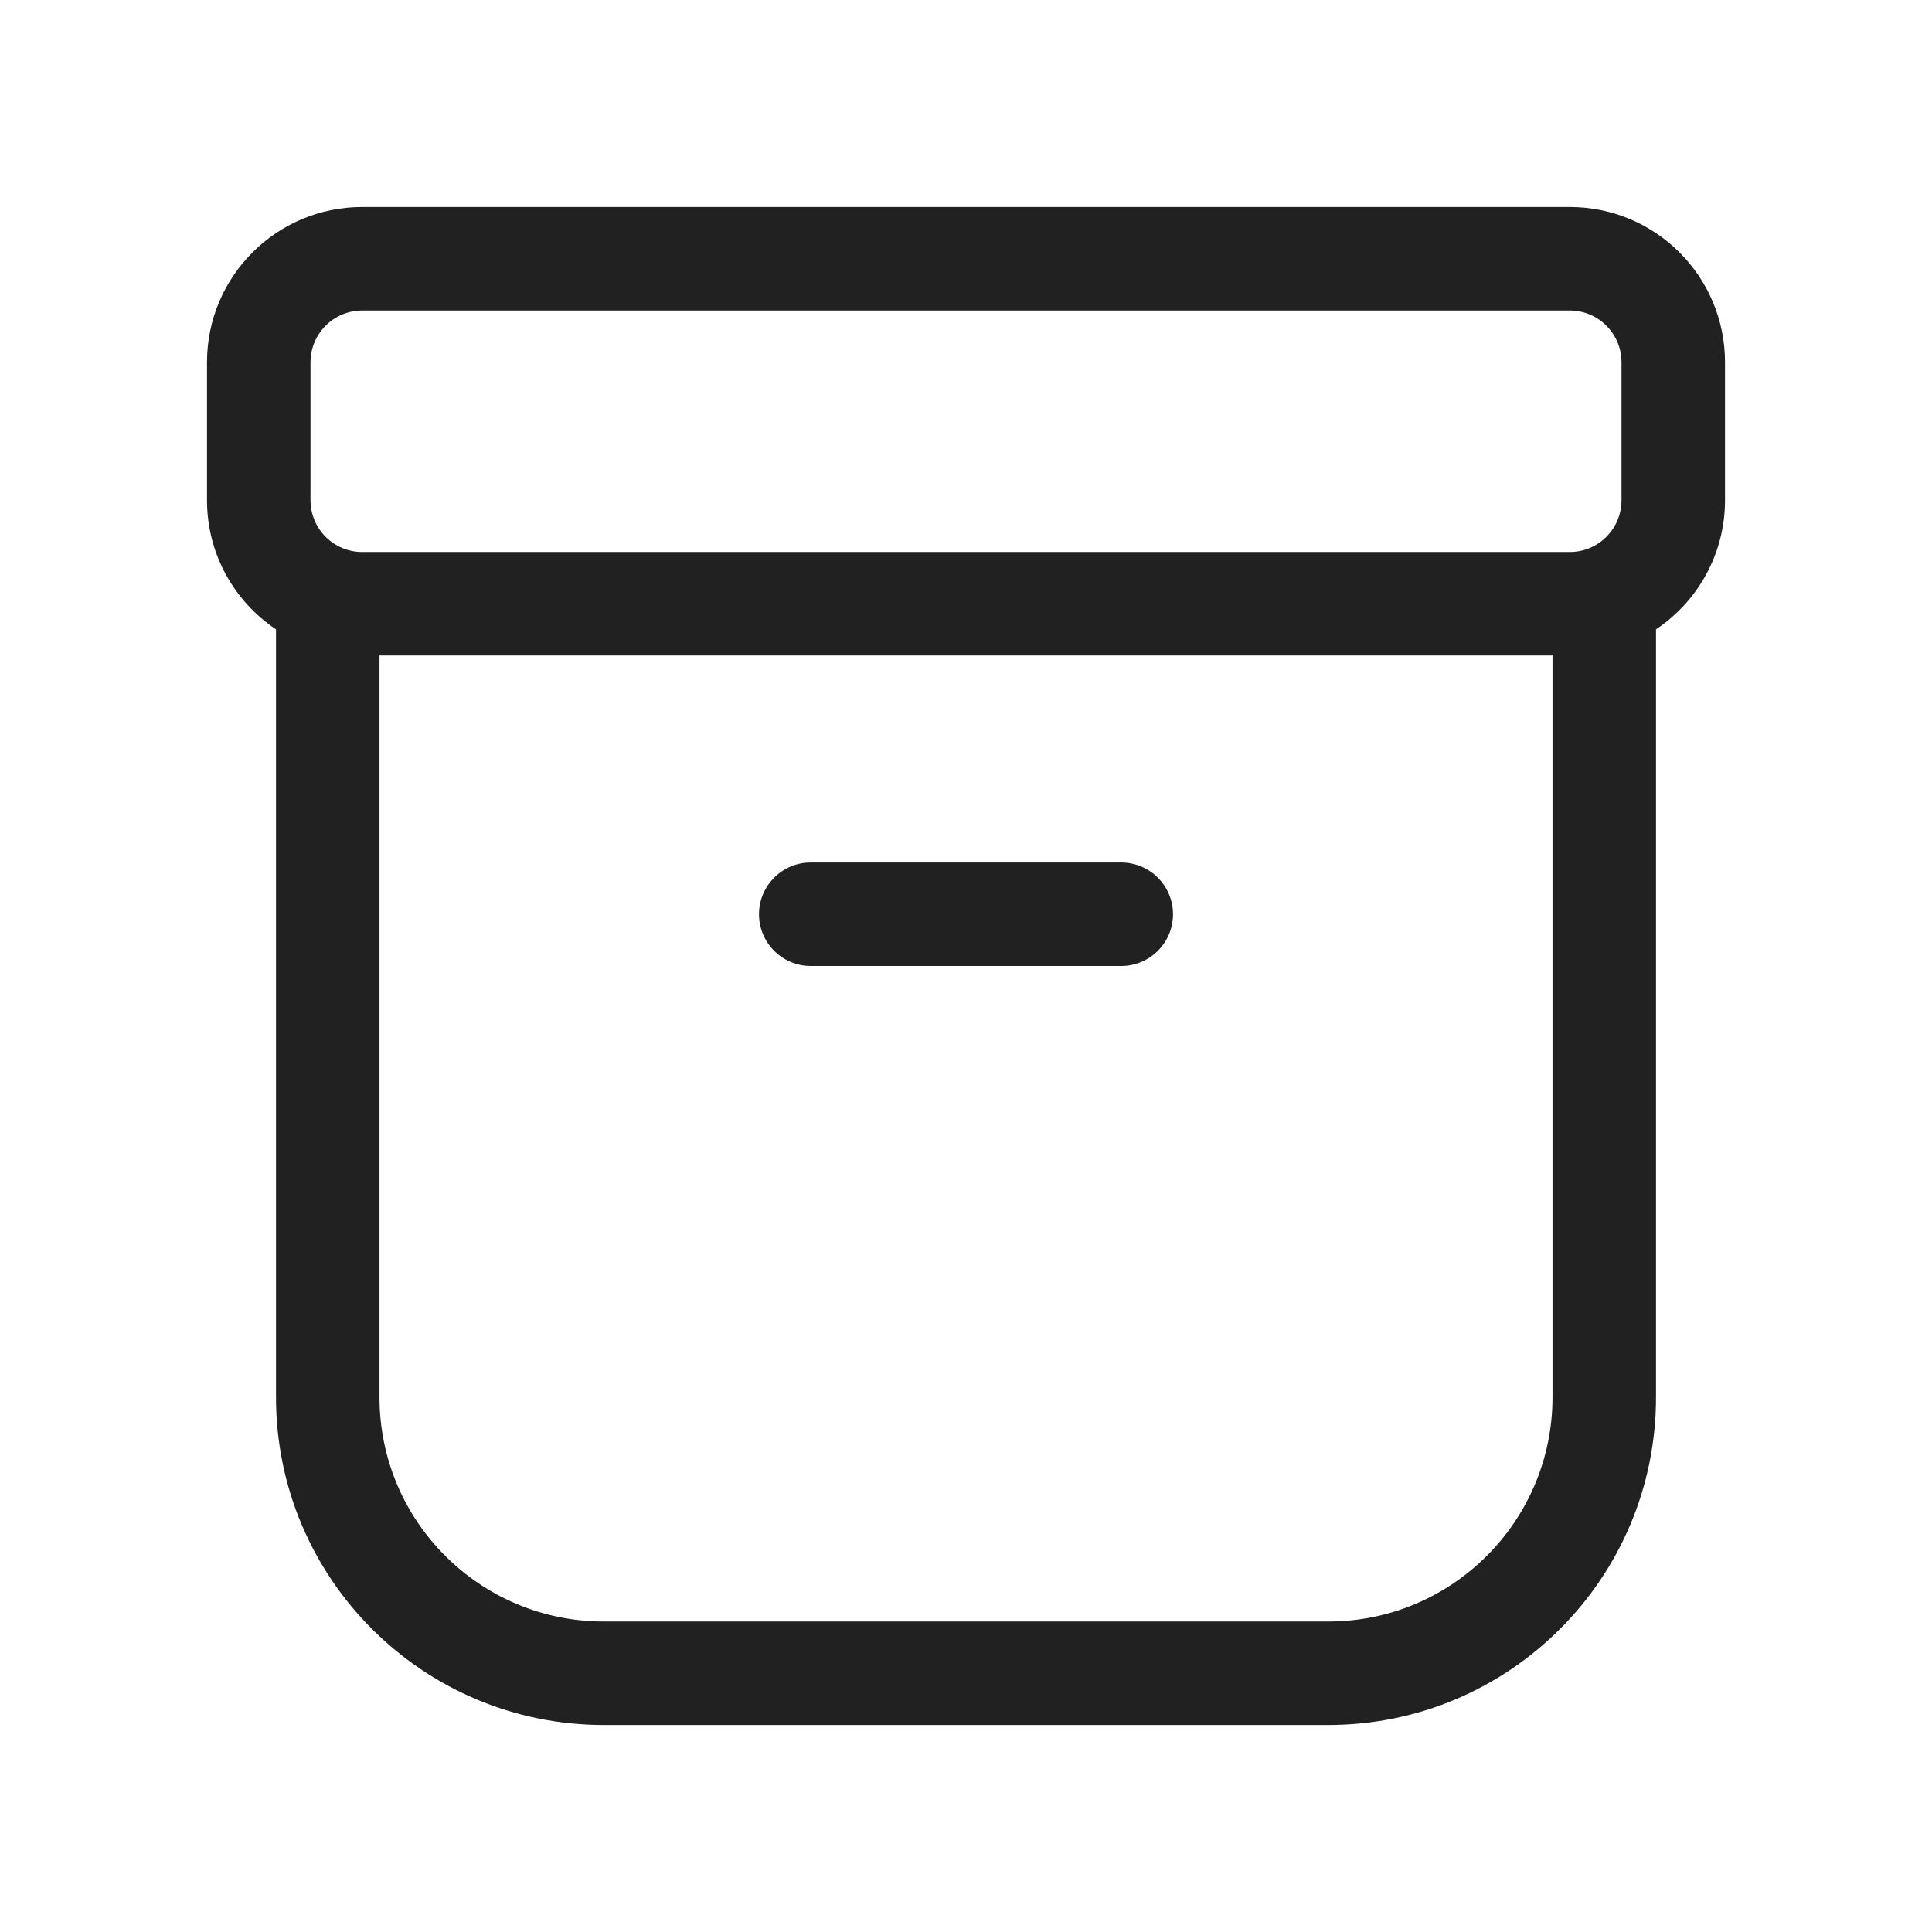 <svg width="28" height="28" viewBox="0 0 28 28" fill="none" xmlns="http://www.w3.org/2000/svg">
<path d="M11.75 12.5C11.336 12.5 11 12.836 11 13.25C11 13.664 11.336 14 11.75 14H16.25C16.664 14 17 13.664 17 13.25C17 12.836 16.664 12.5 16.25 12.5H11.75ZM3 5.25C3 4.007 4.007 3 5.25 3H22.75C23.993 3 25 4.007 25 5.25V7.25C25 8.03 24.603 8.717 24 9.121V20.25C24 22.873 21.873 25 19.25 25H8.75C6.127 25 4 22.873 4 20.25V9.121C3.397 8.717 3 8.03 3 7.25V5.25ZM5.5 9.5V20.25C5.5 22.045 6.955 23.5 8.75 23.5H19.25C21.045 23.5 22.5 22.045 22.5 20.25V9.5H5.5ZM5.25 4.5C4.836 4.5 4.5 4.836 4.5 5.25V7.25C4.5 7.664 4.836 8 5.25 8H22.75C23.164 8 23.5 7.664 23.5 7.25V5.25C23.5 4.836 23.164 4.5 22.75 4.5H5.25Z" fill="#212121"/>
</svg>

